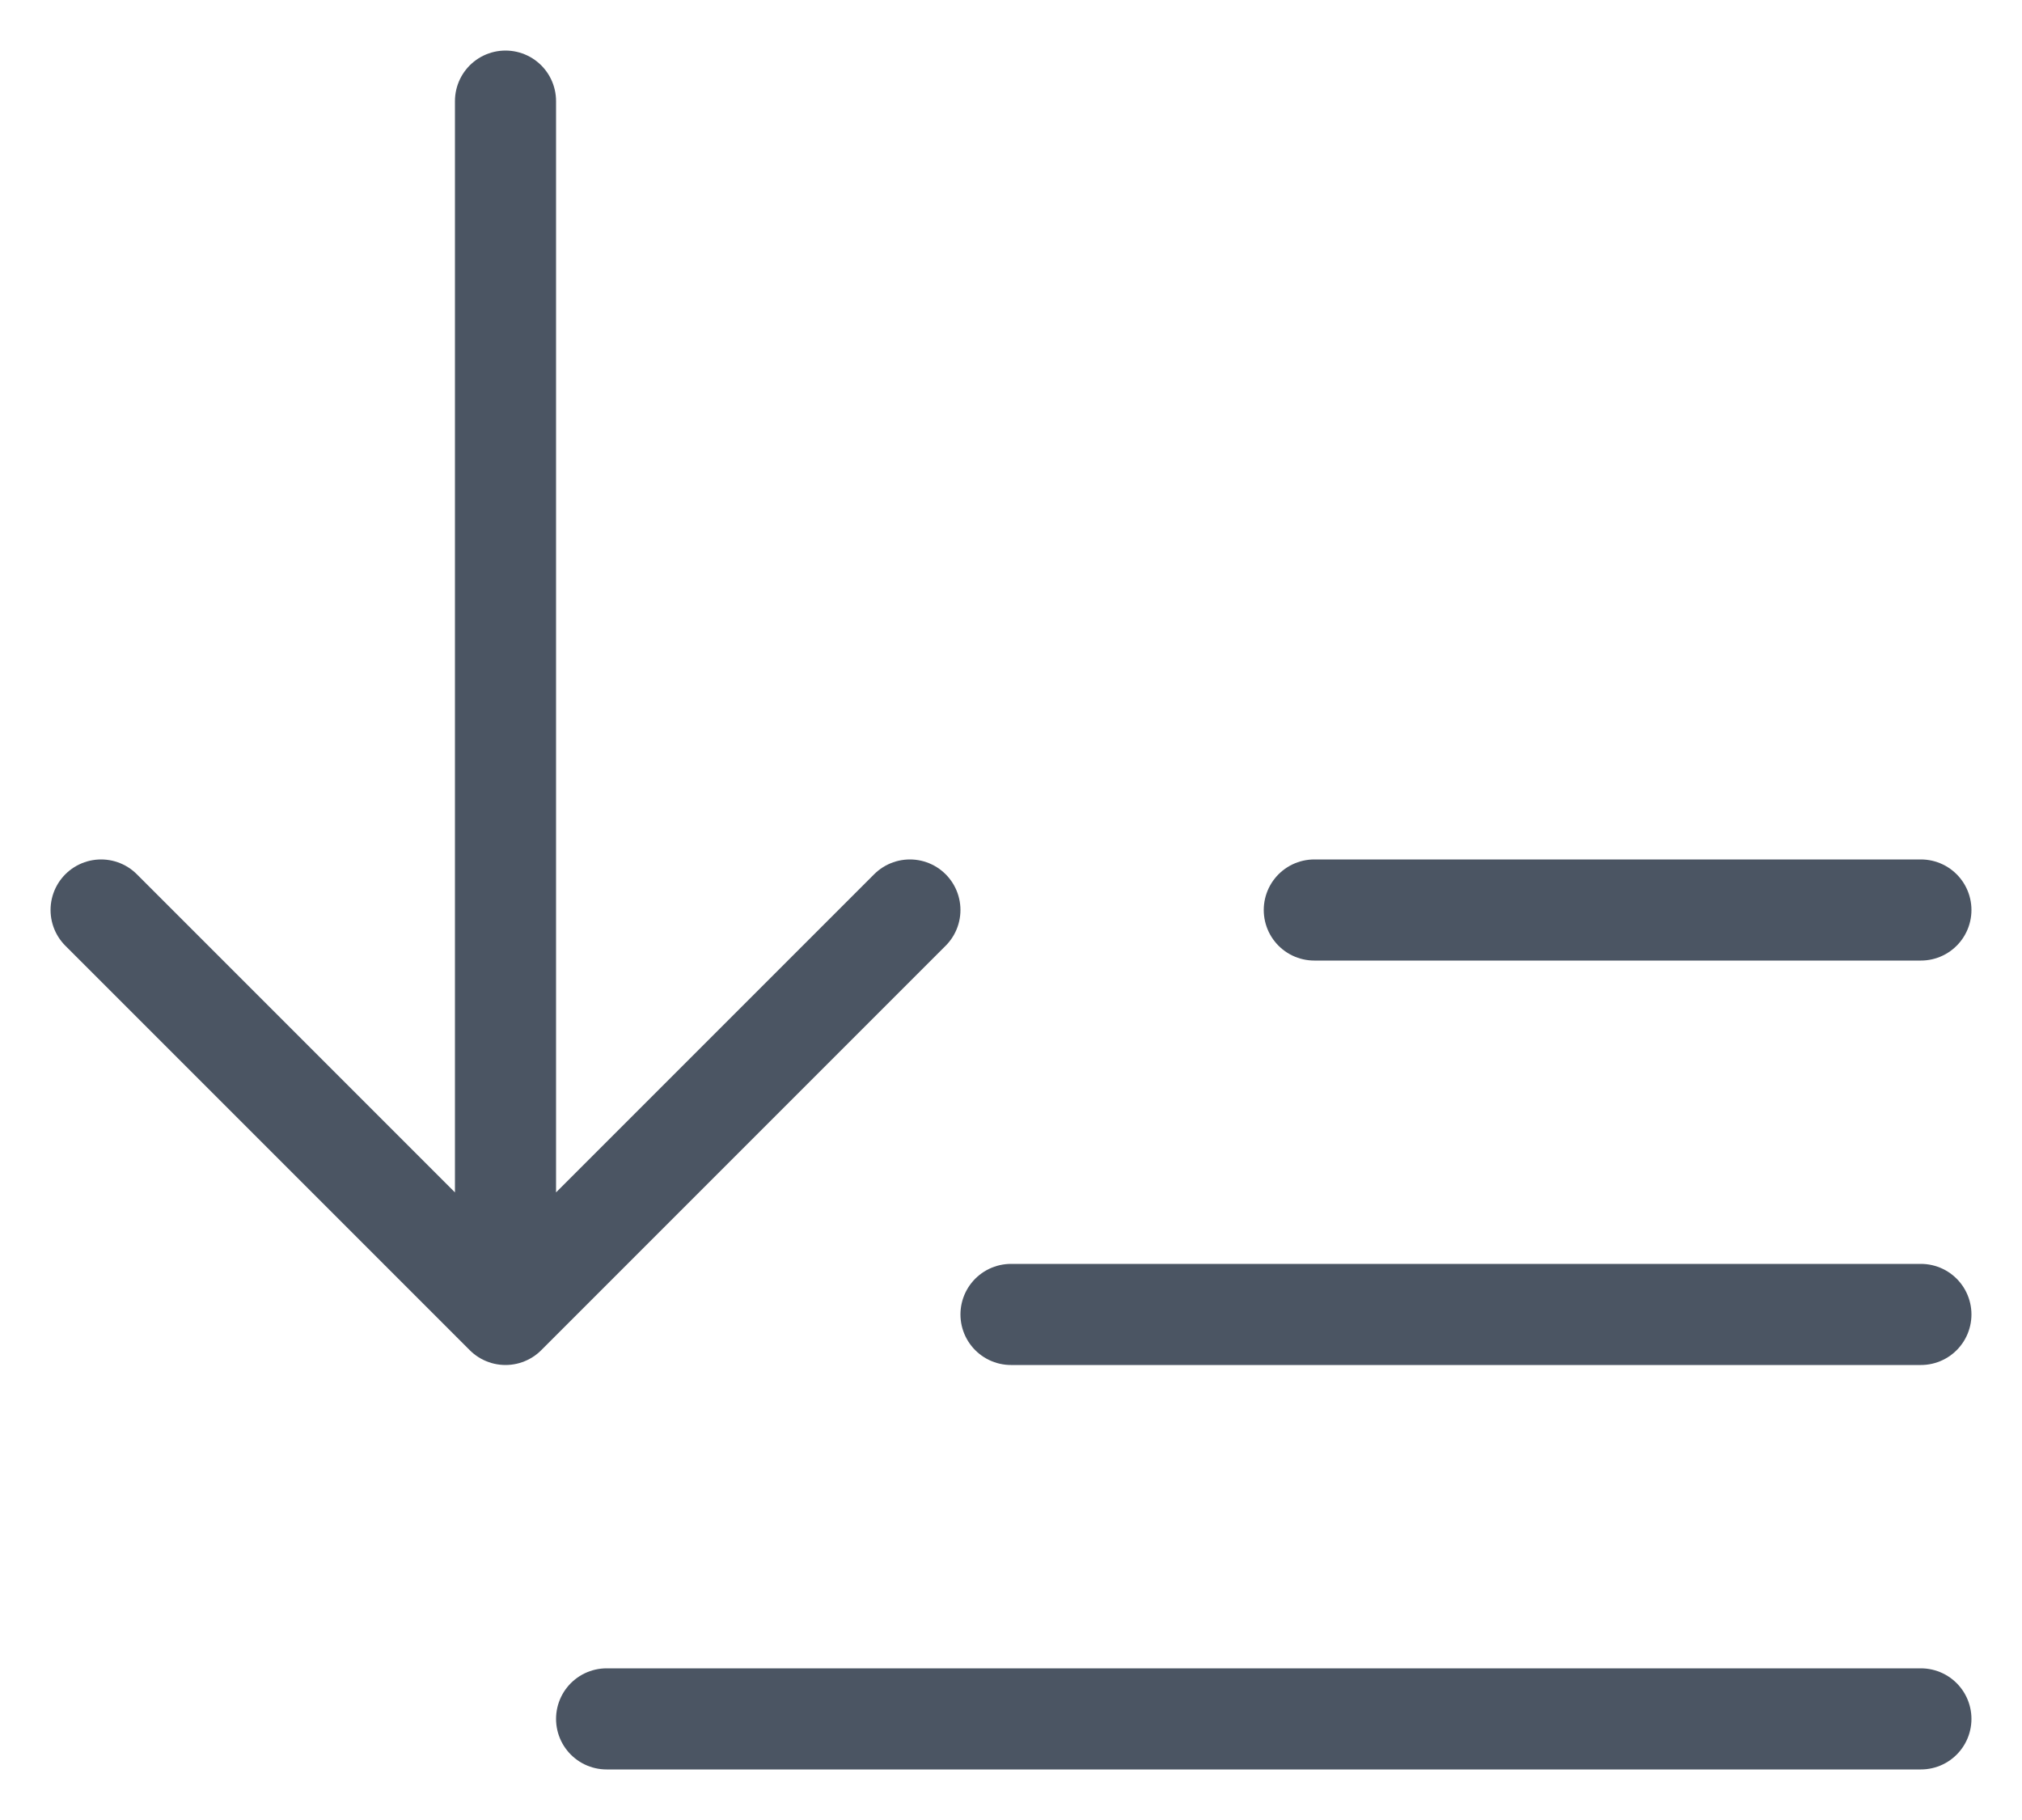 <svg width="20" height="18" viewBox="0 0 20 18" fill="none" xmlns="http://www.w3.org/2000/svg">
<path d="M1 1H14M1 5H10M1 9H7M11 9L15 5M15 5L19 9M15 5V17" stroke="#4B5563" stroke-linecap="round" stroke-linejoin="round" transform="rotate(180 10 9)"/>
</svg>

